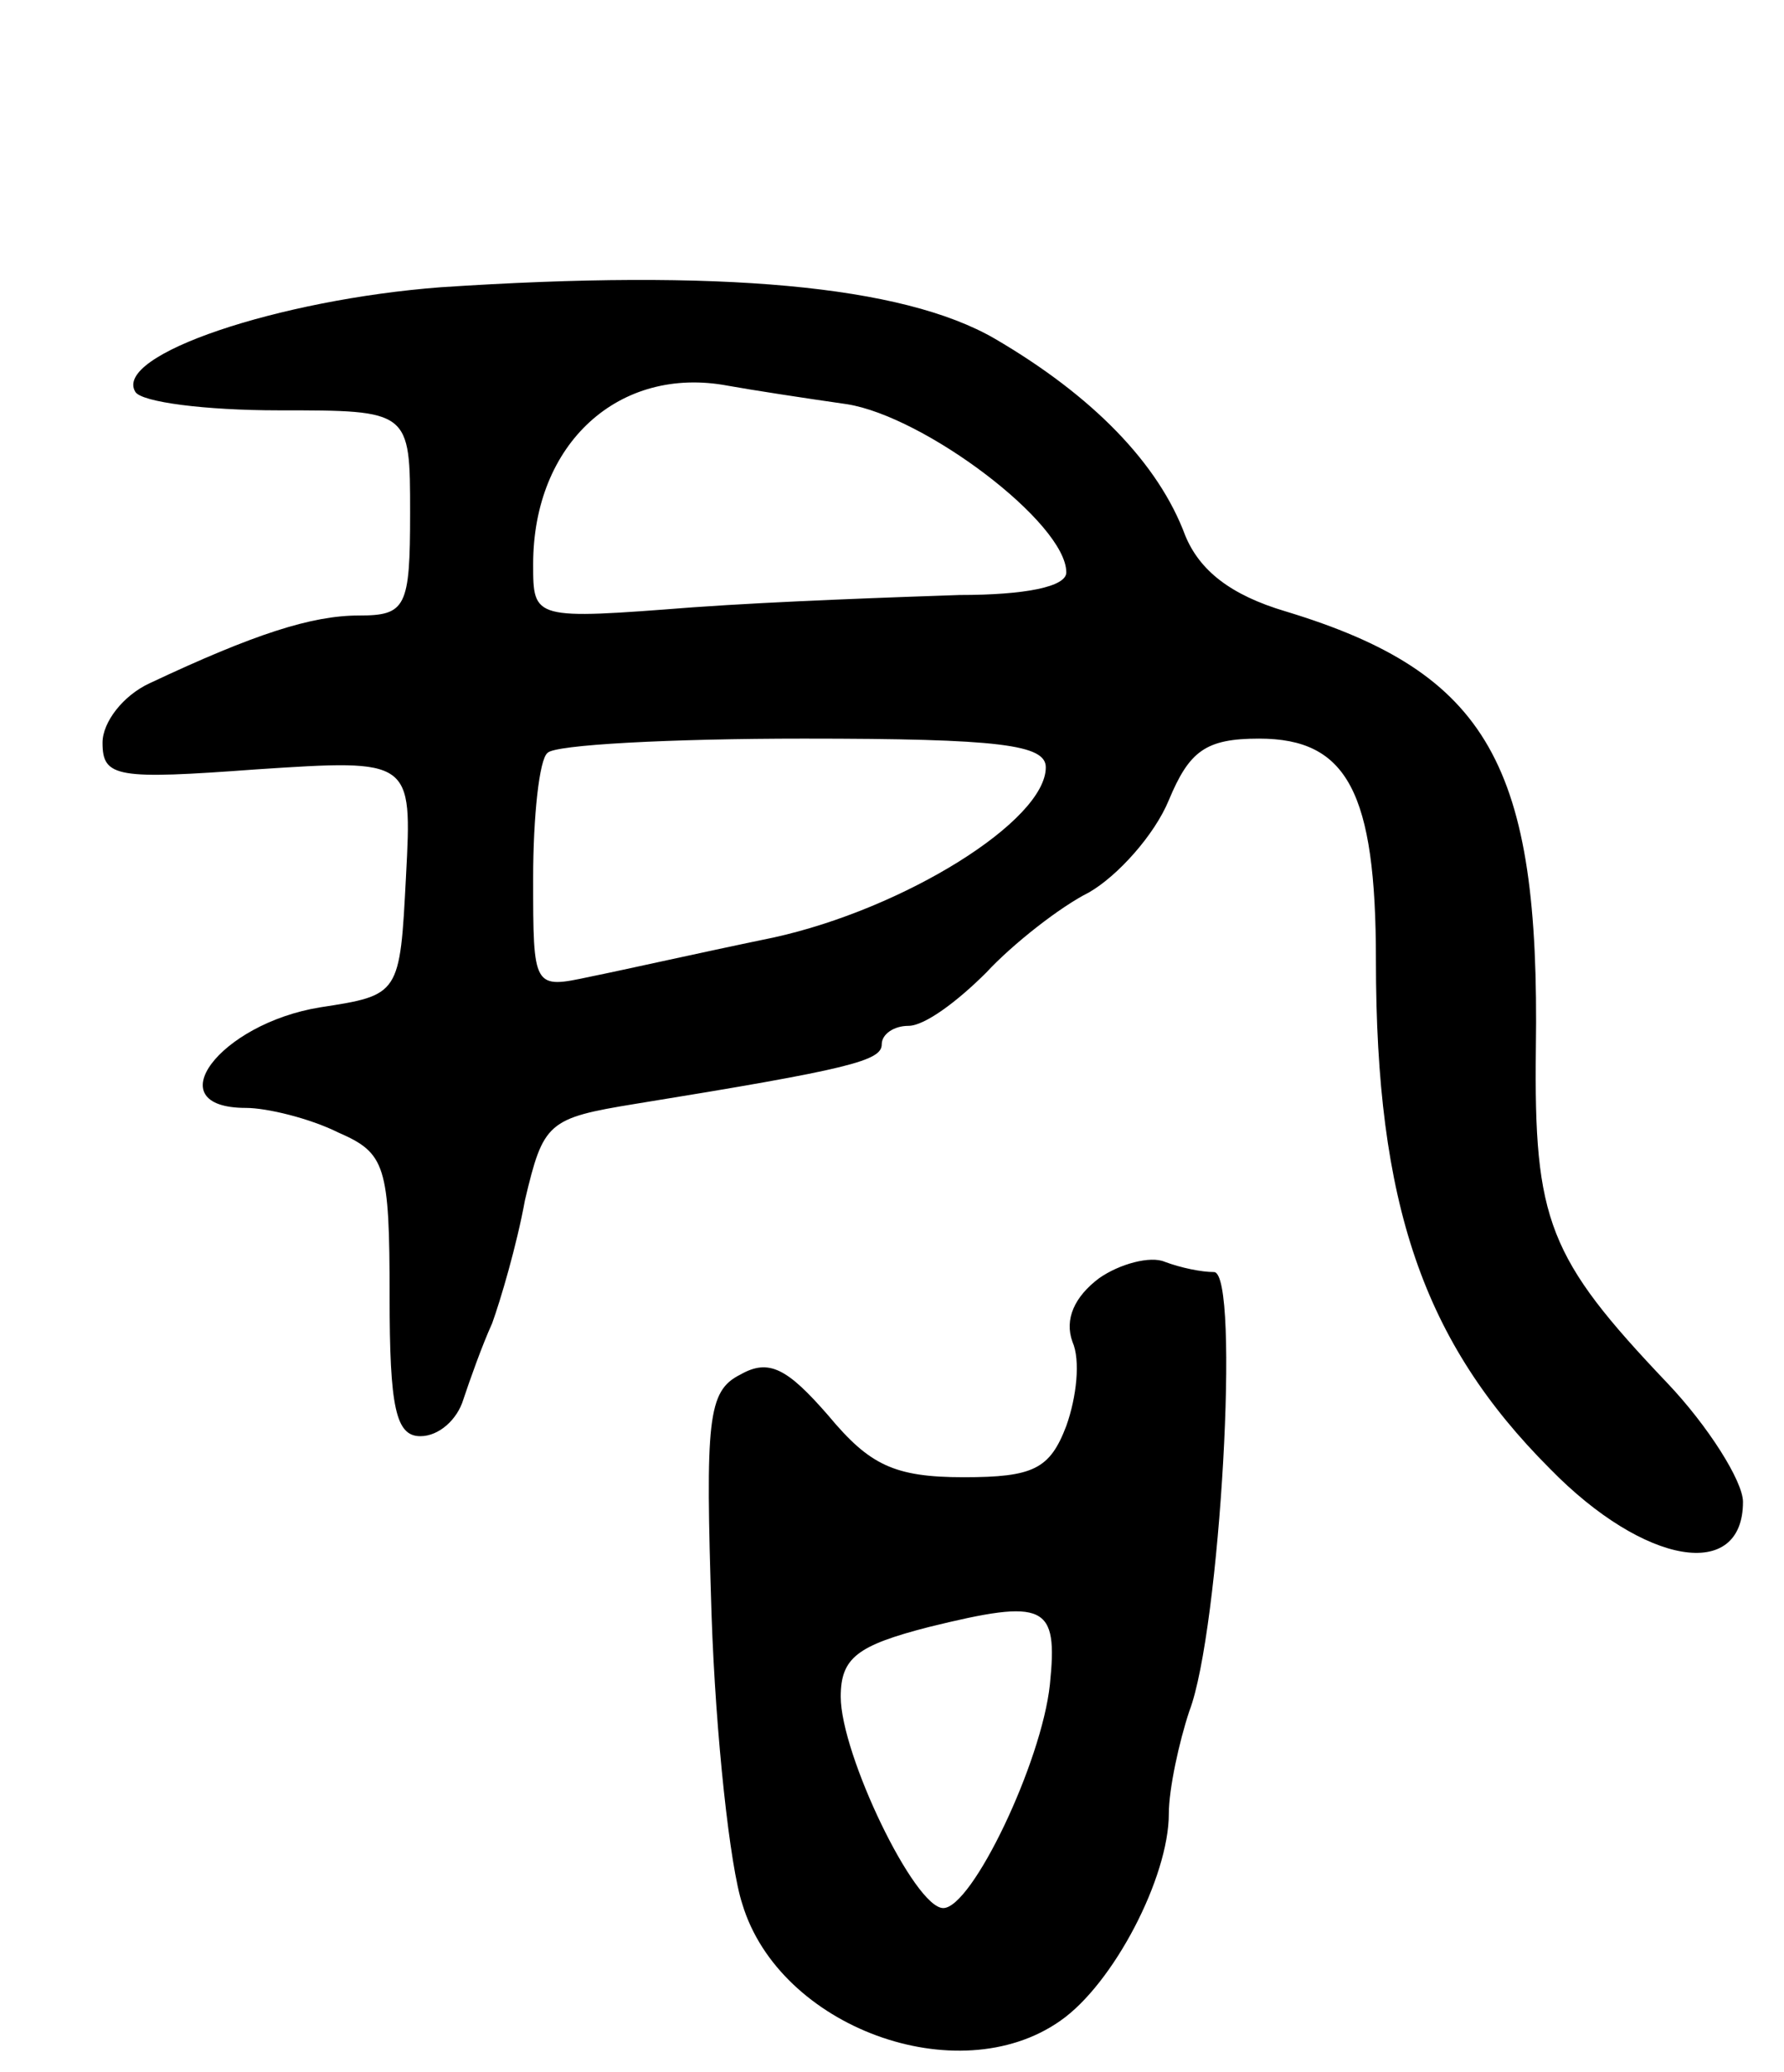 <svg version="1.0" xmlns="http://www.w3.org/2000/svg"
 width="87pt" height="101pt" viewBox="0 0 87 101"
 preserveAspectRatio="xMidYMid meet">
<g transform="translate(0,101) scale(0.1,-0.1)"
fill="#000000" stroke="none">
<path d="M215 870 c-79 -6 -160 -33 -149 -51 3 -5 34 -9 70 -9 64 0 64 0 64
-50 0 -46 -2 -50 -25 -50 -23 0 -51 -9 -102 -33 -13 -6 -23 -19 -23 -29 0 -17
7 -18 75 -13 76 5 76 5 73 -52 -3 -58 -3 -58 -42 -64 -49 -8 -80 -49 -36 -49
10 0 31 -5 45 -12 23 -10 25 -16 25 -80 0 -54 3 -68 15 -68 9 0 18 8 21 18 3
9 9 26 14 37 4 11 12 38 16 60 9 38 11 40 54 47 105 17 120 21 120 29 0 5 6 9
13 9 8 0 24 12 38 26 13 14 36 32 50 39 14 8 32 28 39 45 10 24 18 30 44 30
43 0 57 -26 57 -108 0 -119 23 -186 85 -248 46 -47 94 -55 94 -16 0 10 -17 37
-37 58 -58 61 -65 79 -64 163 2 138 -23 183 -122 213 -27 8 -42 20 -49 37 -13
35 -45 68 -93 96 -45 26 -134 34 -270 25z m198 -57 c38 -6 107 -58 107 -82 0
-7 -20 -11 -52 -11 -29 -1 -88 -3 -130 -6 -78 -6 -78 -6 -78 21 0 59 42 97 95
87 11 -2 37 -6 58 -9z m97 -177 c0 -26 -69 -69 -133 -83 -34 -7 -74 -16 -89
-19 -28 -6 -28 -6 -28 48 0 30 3 58 7 61 3 4 60 7 125 7 96 0 118 -3 118 -14z"/>
<path d="M536 387 c-12 -9 -17 -20 -13 -31 4 -9 2 -27 -3 -41 -8 -21 -16 -25
-50 -25 -34 0 -46 6 -66 30 -20 23 -29 28 -43 20 -16 -8 -17 -22 -14 -117 2
-59 9 -123 15 -141 18 -60 105 -92 155 -57 26 18 53 70 53 101 0 12 5 35 10
50 15 39 25 214 12 214 -6 0 -16 2 -24 5 -7 3 -22 -1 -32 -8z m-24 -198 c-4
-38 -38 -109 -52 -109 -14 0 -50 75 -50 103 0 19 8 25 43 34 57 14 63 11 59
-28z"/>
</g>
</svg>
